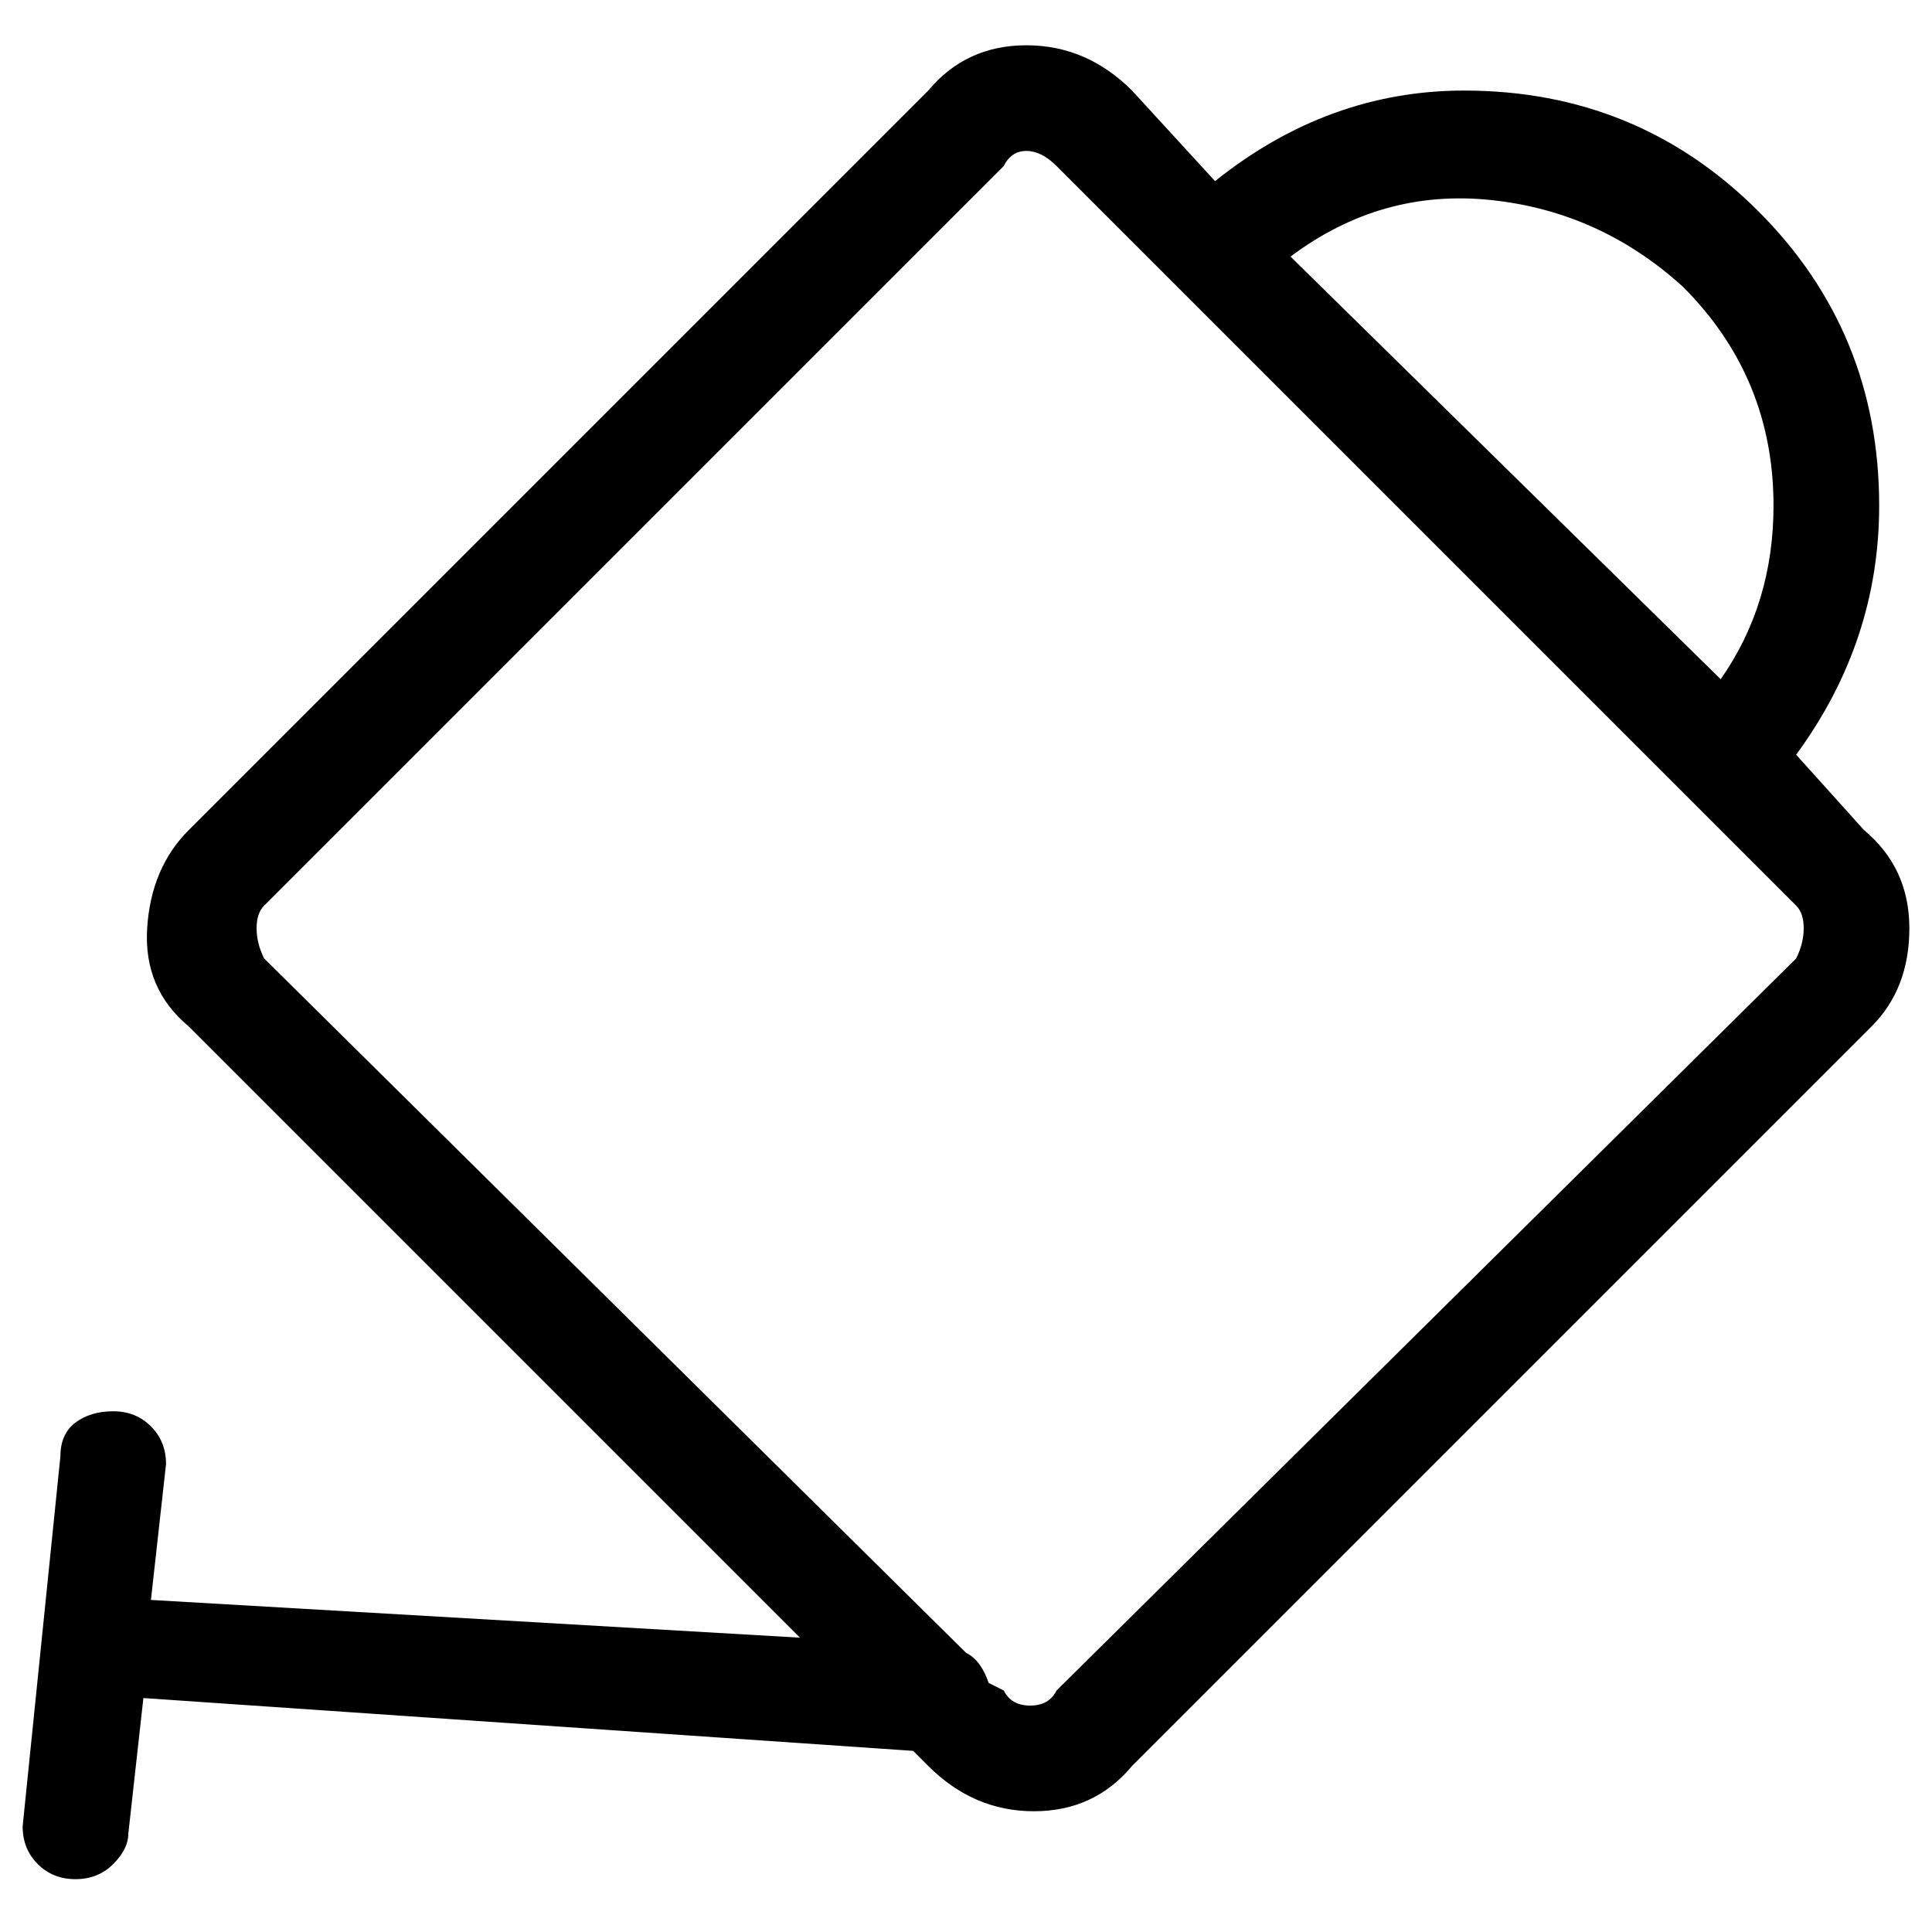 <svg viewBox="0 0 256 256" xmlns="http://www.w3.org/2000/svg">
  <path transform="scale(1, -1) translate(0, -256)" fill="currentColor" d="M247 146l-9 10q11 15 11 33q0 23 -16 39t-39 16q-18 0 -33 -12l-11 12q-6 6 -14 6t-13 -6l-98 -98q-5 -5 -5.5 -13t5.5 -13l81 -81l-86 5l2 18q0 3 -2 5t-5 2t-5 -1.5t-2 -4.5l-5 -49q0 -3 2 -5t5 -2v0q3 0 5 2t2 4l2 18l102 -7l2 -2q6 -6 14 -6t13 6l98 98q5 5 5 13 t-6 13zM223 218q12 -12 12 -29q0 -13 -7 -23l-57 56q12 9 26.5 7.5t25.5 -11.5zM238 129l-98 -97q-1 -2 -3.5 -2t-3.5 2l-2 1q-1 3 -3 4l-93 92q-1 2 -1 4t1 3l98 98q1 2 3 2t4 -2l98 -98q1 -1 1 -3t-1 -4z" />
</svg>